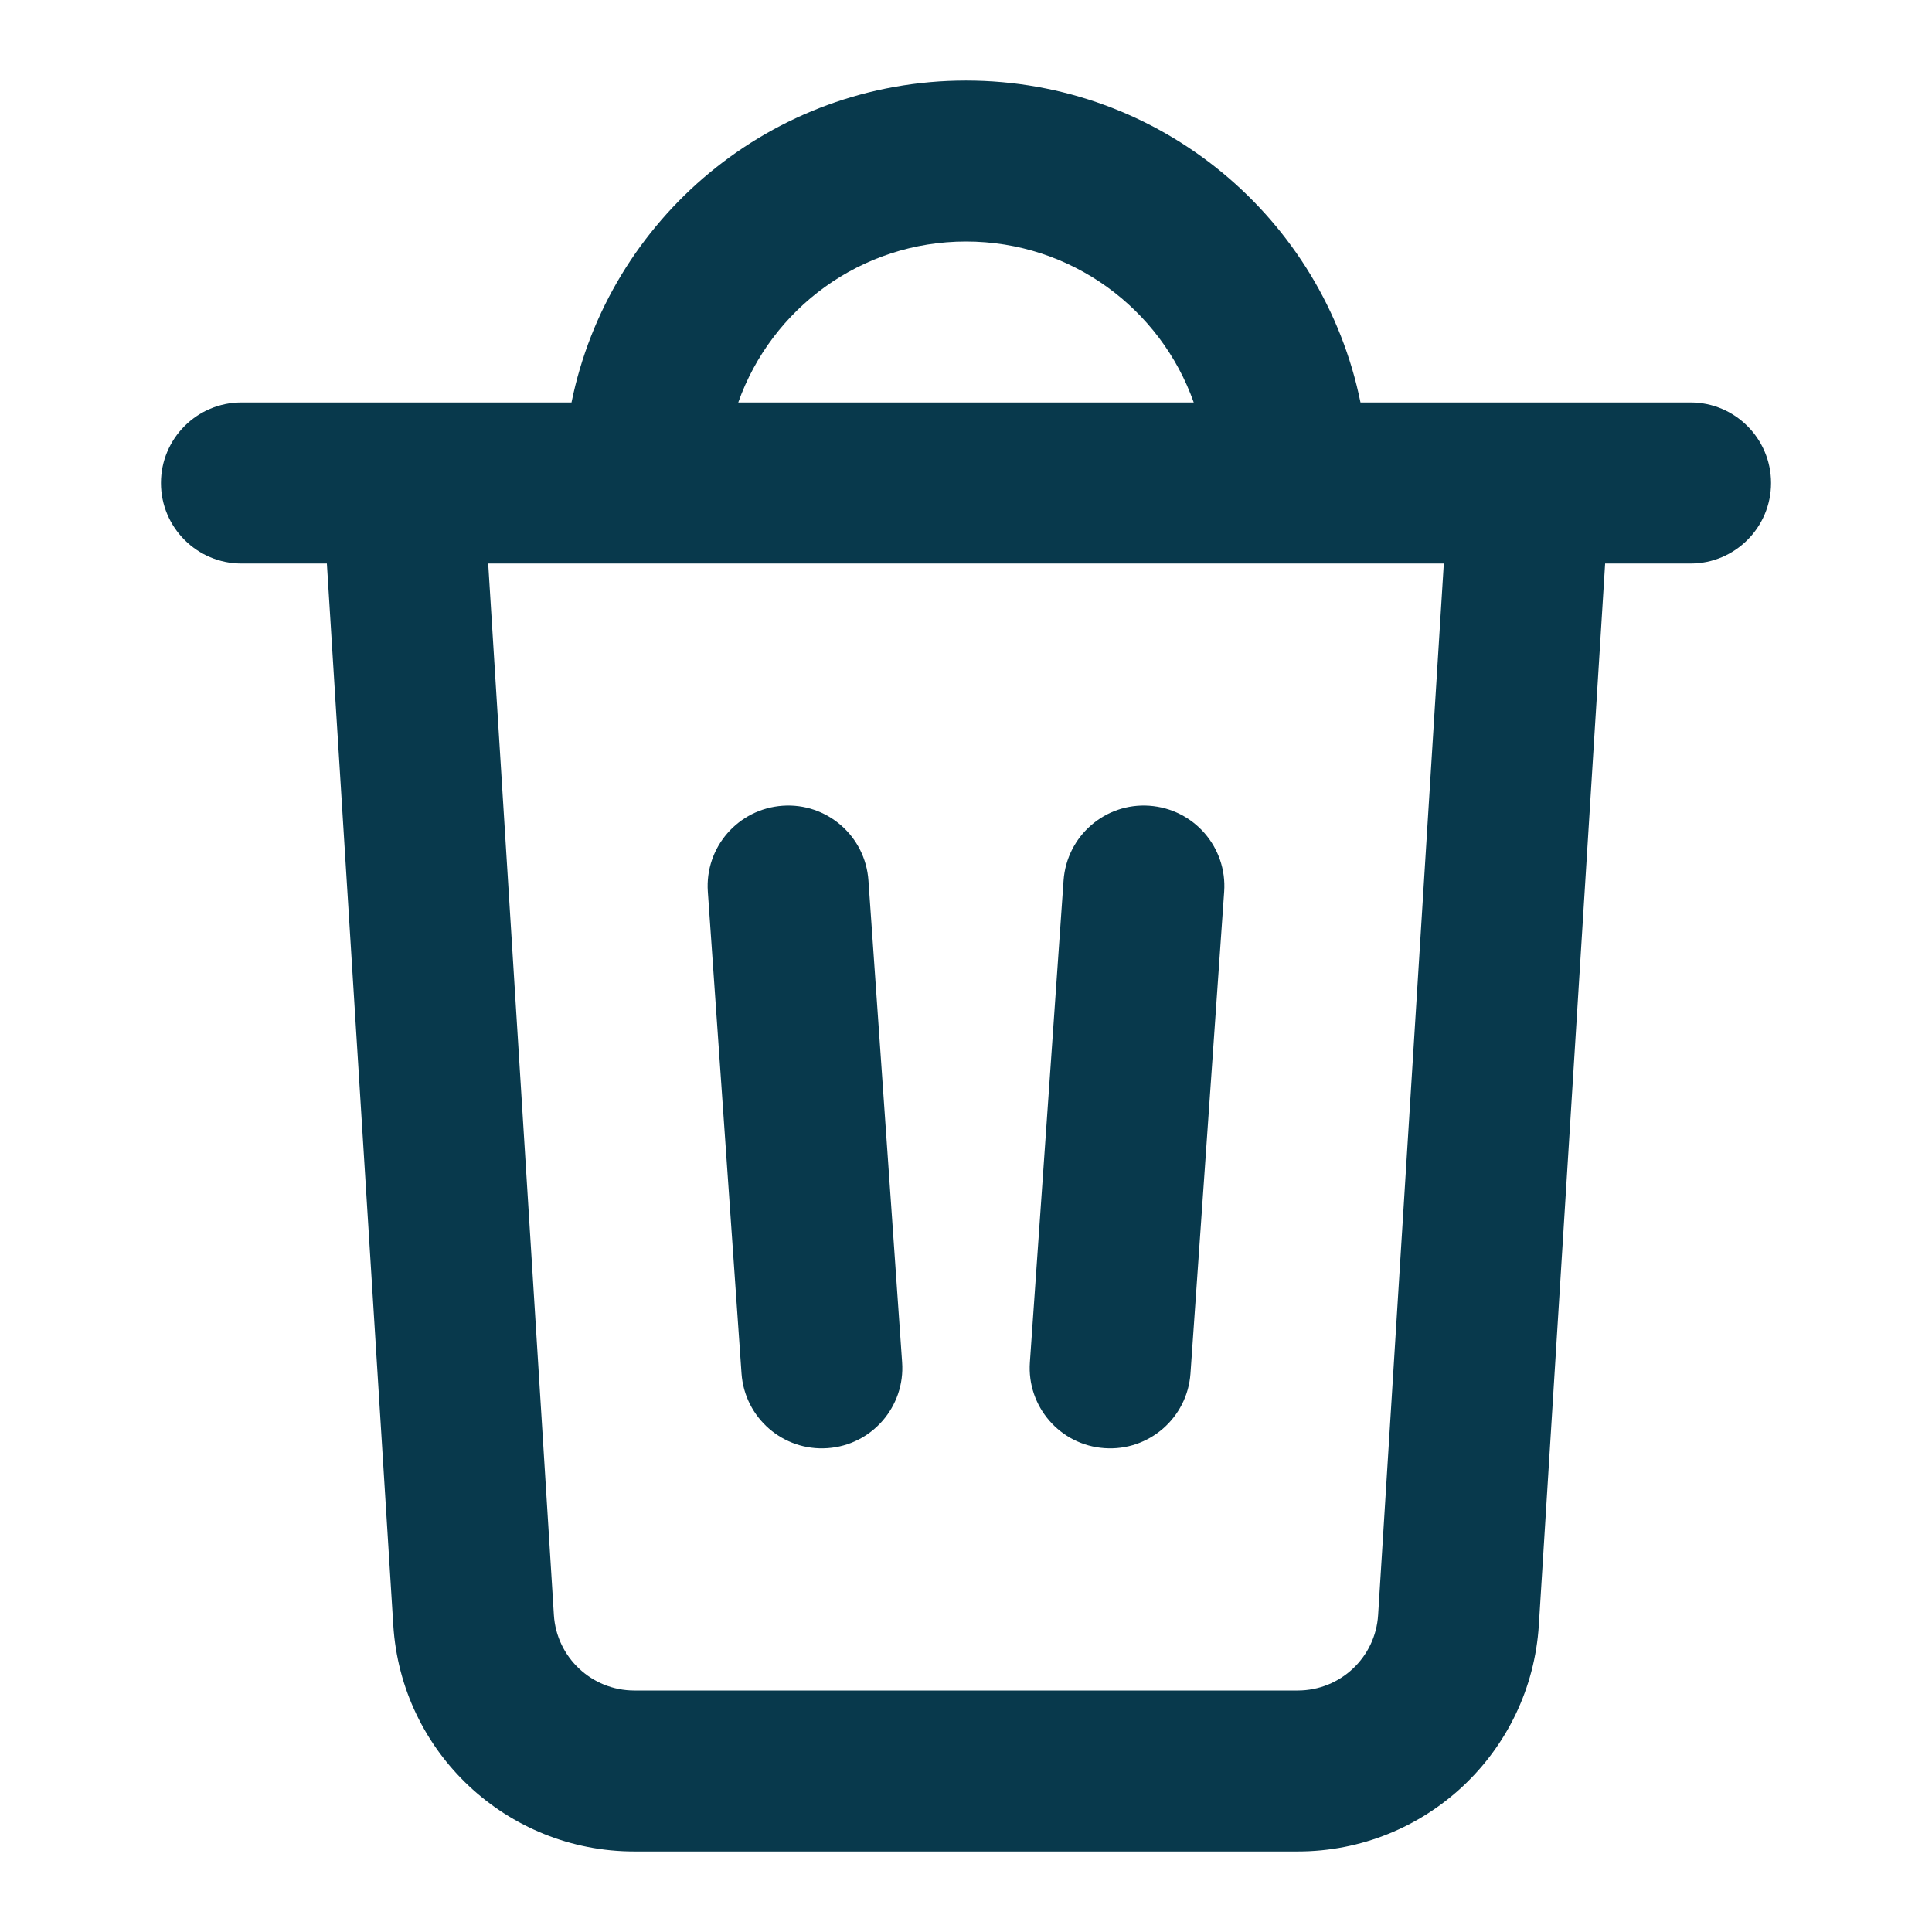 <svg width="16" height="16" viewBox="0 0 16 16" fill="none" xmlns="http://www.w3.org/2000/svg">
<path fill-rule="evenodd" clip-rule="evenodd" d="M4.733 3.333H2C1.632 3.333 1.333 3.632 1.333 4C1.333 4.368 1.632 4.667 2 4.667H2.707L3.257 13.458C3.322 14.512 4.197 15.333 5.253 15.333H10.747C11.804 15.333 12.678 14.512 12.744 13.458L13.293 4.667H14C14.368 4.667 14.667 4.368 14.667 4C14.667 3.632 14.368 3.333 14 3.333H12.672C12.668 3.333 12.664 3.333 12.661 3.333H11.267C10.958 1.812 9.613 0.667 8 0.667C6.387 0.667 5.042 1.812 4.733 3.333ZM6.114 3.333H9.886C9.612 2.557 8.871 2 8 2C7.129 2 6.388 2.557 6.114 3.333ZM11.957 4.667H4.043L4.587 13.375C4.609 13.726 4.901 14 5.253 14H10.747C11.1 14 11.391 13.726 11.413 13.375L11.957 4.667ZM9.519 6.673C9.887 6.699 10.164 7.017 10.138 7.385L9.859 11.375C9.833 11.742 9.515 12.019 9.147 11.993C8.78 11.968 8.503 11.649 8.529 11.282L8.808 7.292C8.834 6.924 9.152 6.647 9.519 6.673ZM6.481 6.673C6.848 6.647 7.167 6.924 7.192 7.292L7.471 11.282C7.497 11.649 7.22 11.968 6.853 11.993C6.485 12.019 6.167 11.742 6.141 11.375L5.862 7.385C5.836 7.017 6.113 6.699 6.481 6.673Z" fill="#08394C"/>
</svg>
